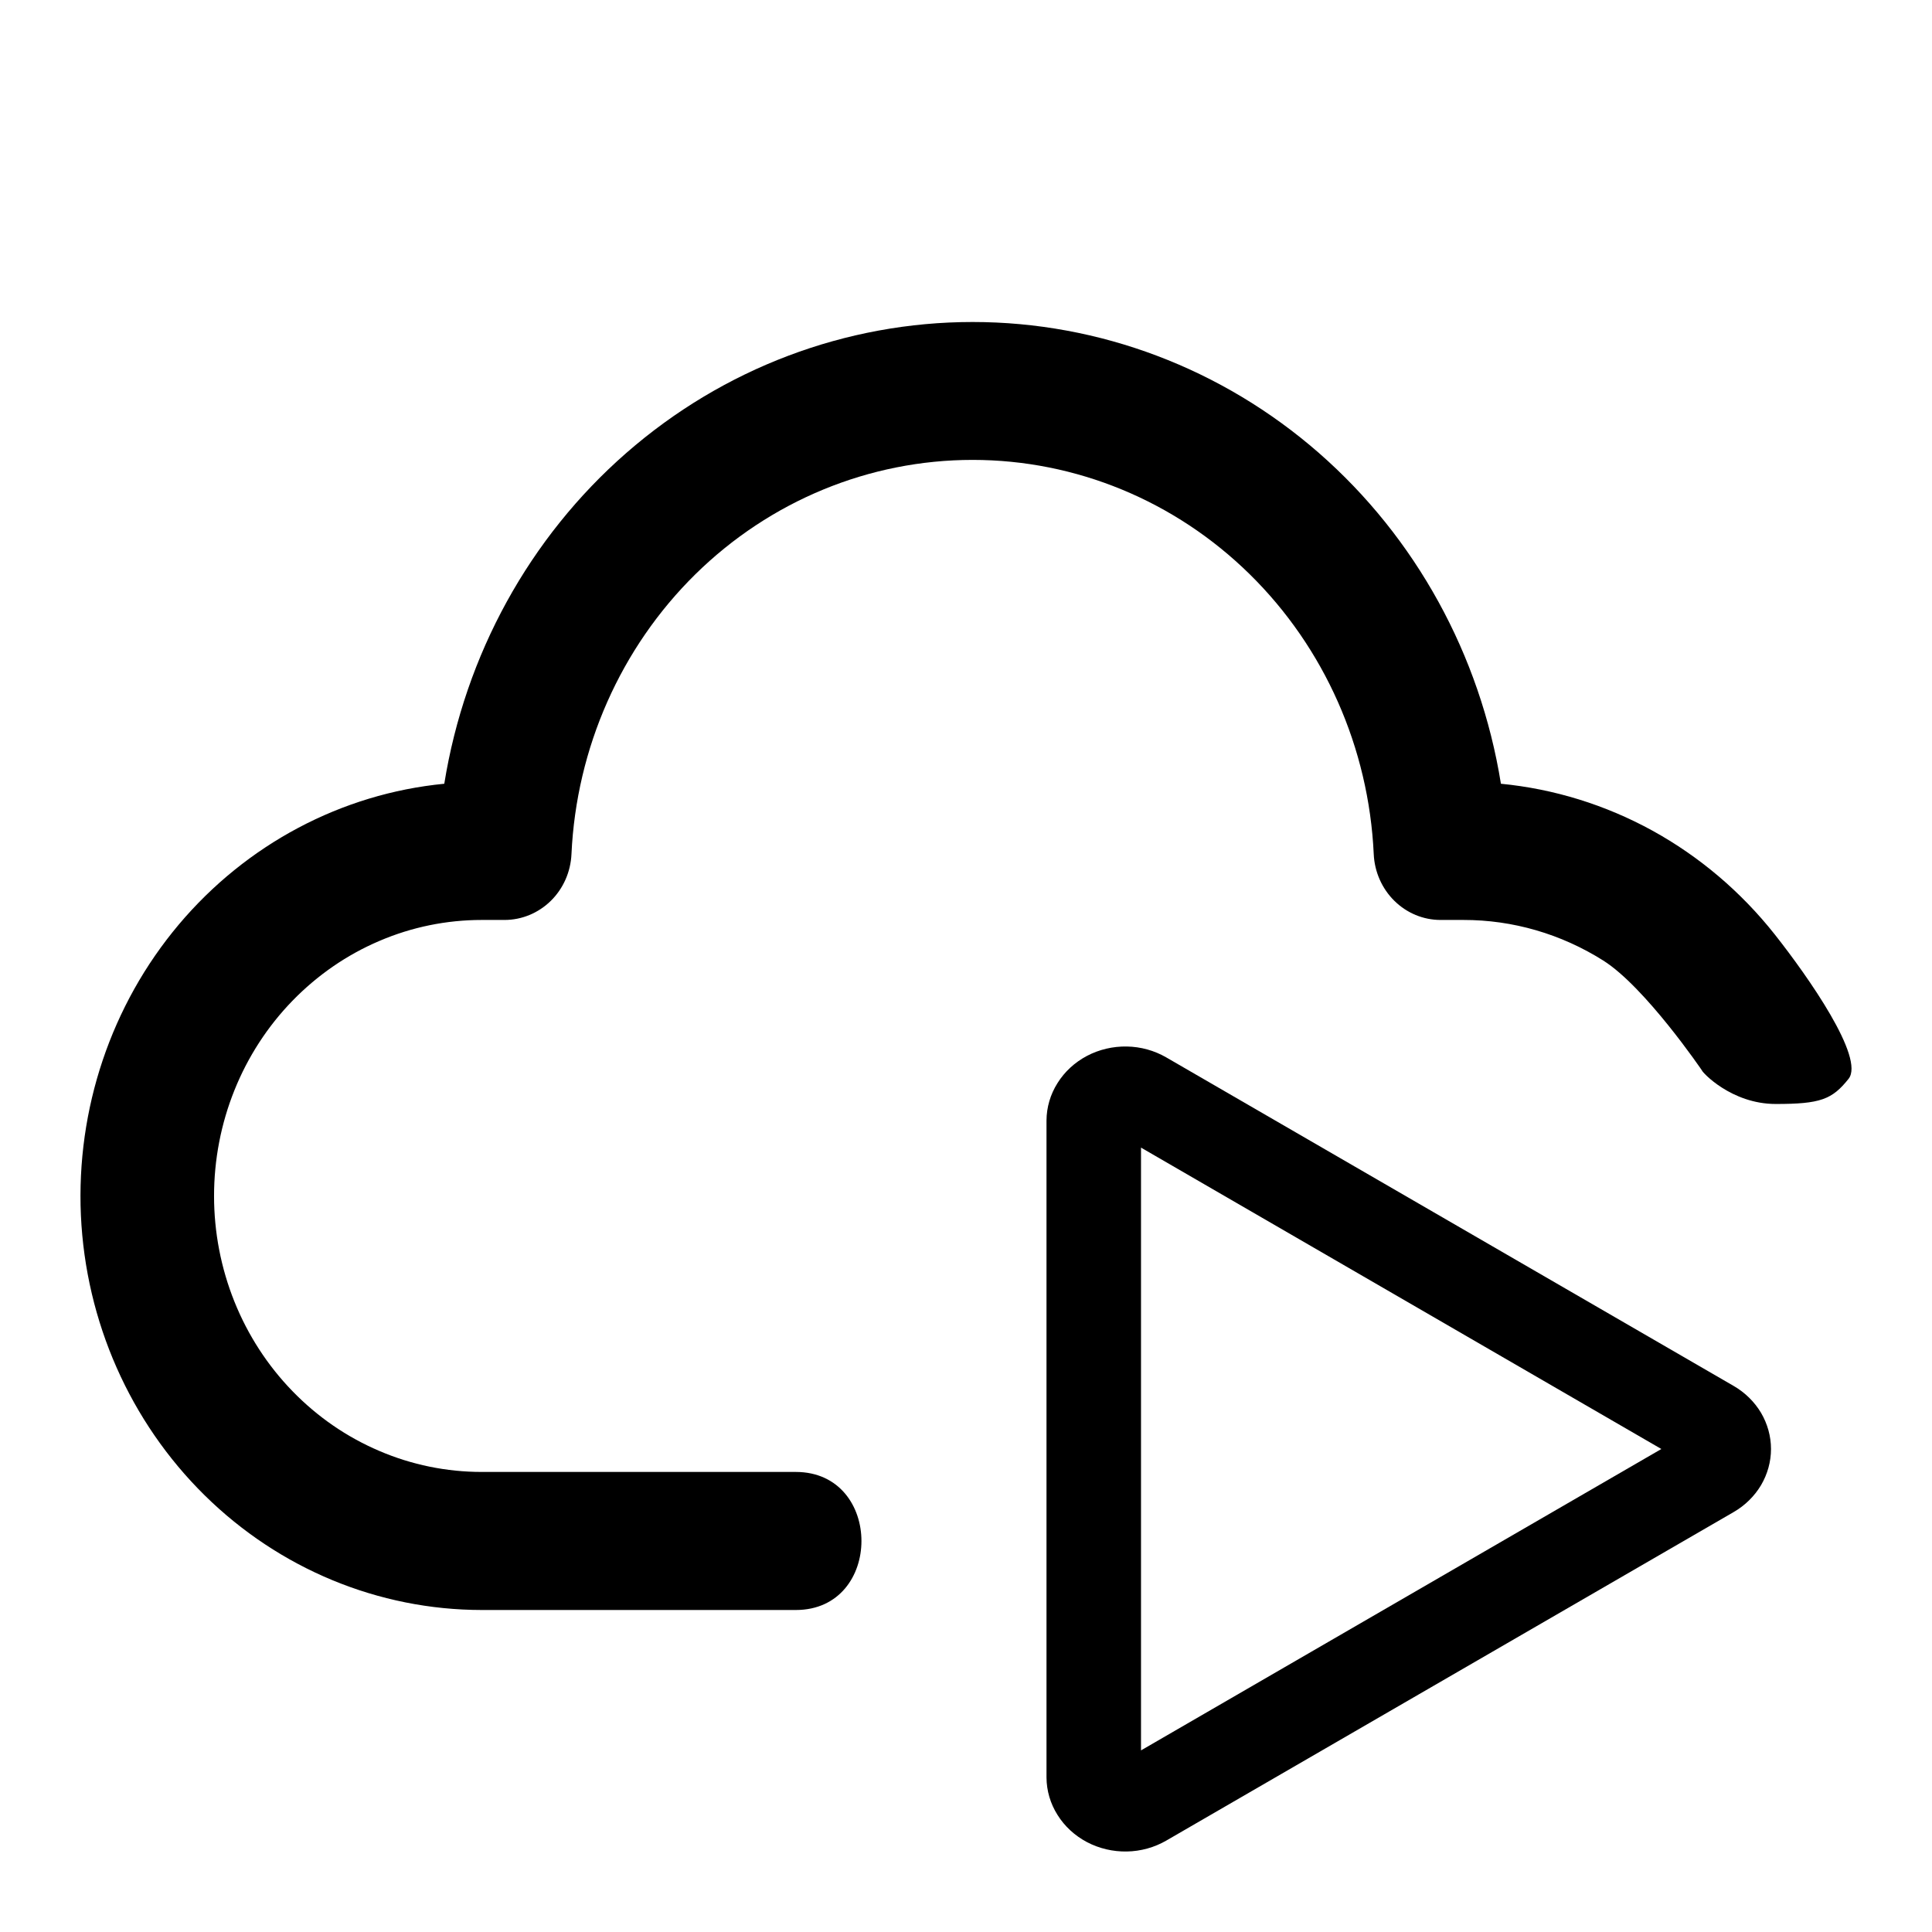 <svg width="24" height="24" viewBox="0 0 24 24" fill="none" xmlns="http://www.w3.org/2000/svg">
<path d="M12.082 5.713C10.8 5.713 9.567 6.221 8.639 7.133C7.712 8.045 7.16 9.29 7.099 10.61C7.089 10.831 6.997 11.039 6.842 11.191C6.687 11.343 6.481 11.428 6.267 11.428H5.984C5.548 11.428 5.115 11.516 4.712 11.689C4.308 11.861 3.942 12.114 3.633 12.432C3.324 12.75 3.079 13.128 2.912 13.544C2.745 13.96 2.659 14.406 2.659 14.857C2.659 15.307 2.745 15.753 2.912 16.169C3.079 16.585 3.324 16.963 3.633 17.281C3.942 17.6 4.308 17.852 4.712 18.024C5.115 18.197 5.548 18.285 5.984 18.285H9.886C10.973 18.286 10.973 20 9.886 20H5.984C4.702 19.999 3.47 19.489 2.543 18.576C1.616 17.663 1.065 16.417 1.005 15.097C0.946 13.777 1.381 12.483 2.221 11.485C3.062 10.487 4.243 9.86 5.519 9.736C5.777 8.133 6.578 6.677 7.78 5.627C8.982 4.577 10.506 4 12.082 4C13.657 4 15.182 4.577 16.384 5.627C17.585 6.677 18.387 8.133 18.645 9.736C19.304 9.8 19.944 9.998 20.528 10.319C21.112 10.641 21.628 11.079 22.046 11.607C22.464 12.136 23.168 13.142 22.964 13.401C22.759 13.659 22.613 13.714 22.059 13.714C21.505 13.714 21.142 13.316 21.142 13.297C21.142 13.297 20.439 12.262 19.916 11.932C19.393 11.602 18.792 11.427 18.179 11.428H17.895C17.681 11.428 17.476 11.343 17.321 11.19C17.167 11.038 17.075 10.831 17.065 10.61C17.004 9.29 16.452 8.045 15.524 7.133C14.596 6.221 13.364 5.713 12.082 5.713Z" fill="black"/>
<path d="M21.535 17.216L14.487 13.135C14.34 13.05 14.171 13.003 13.998 13C13.825 12.997 13.654 13.037 13.502 13.117C13.351 13.197 13.225 13.313 13.137 13.454C13.048 13.595 13.001 13.755 13 13.919V22.081C13.001 22.245 13.048 22.405 13.137 22.546C13.225 22.687 13.351 22.803 13.502 22.883C13.654 22.963 13.825 23.003 13.998 23C14.171 22.997 14.34 22.95 14.487 22.865L21.535 18.784C21.677 18.702 21.794 18.587 21.876 18.45C21.957 18.312 22 18.157 22 18C22 17.843 21.957 17.688 21.876 17.55C21.794 17.413 21.677 17.298 21.535 17.216ZM14.174 21.744V14.256L20.638 18L14.174 21.744Z" fill="black"/>
</svg>
